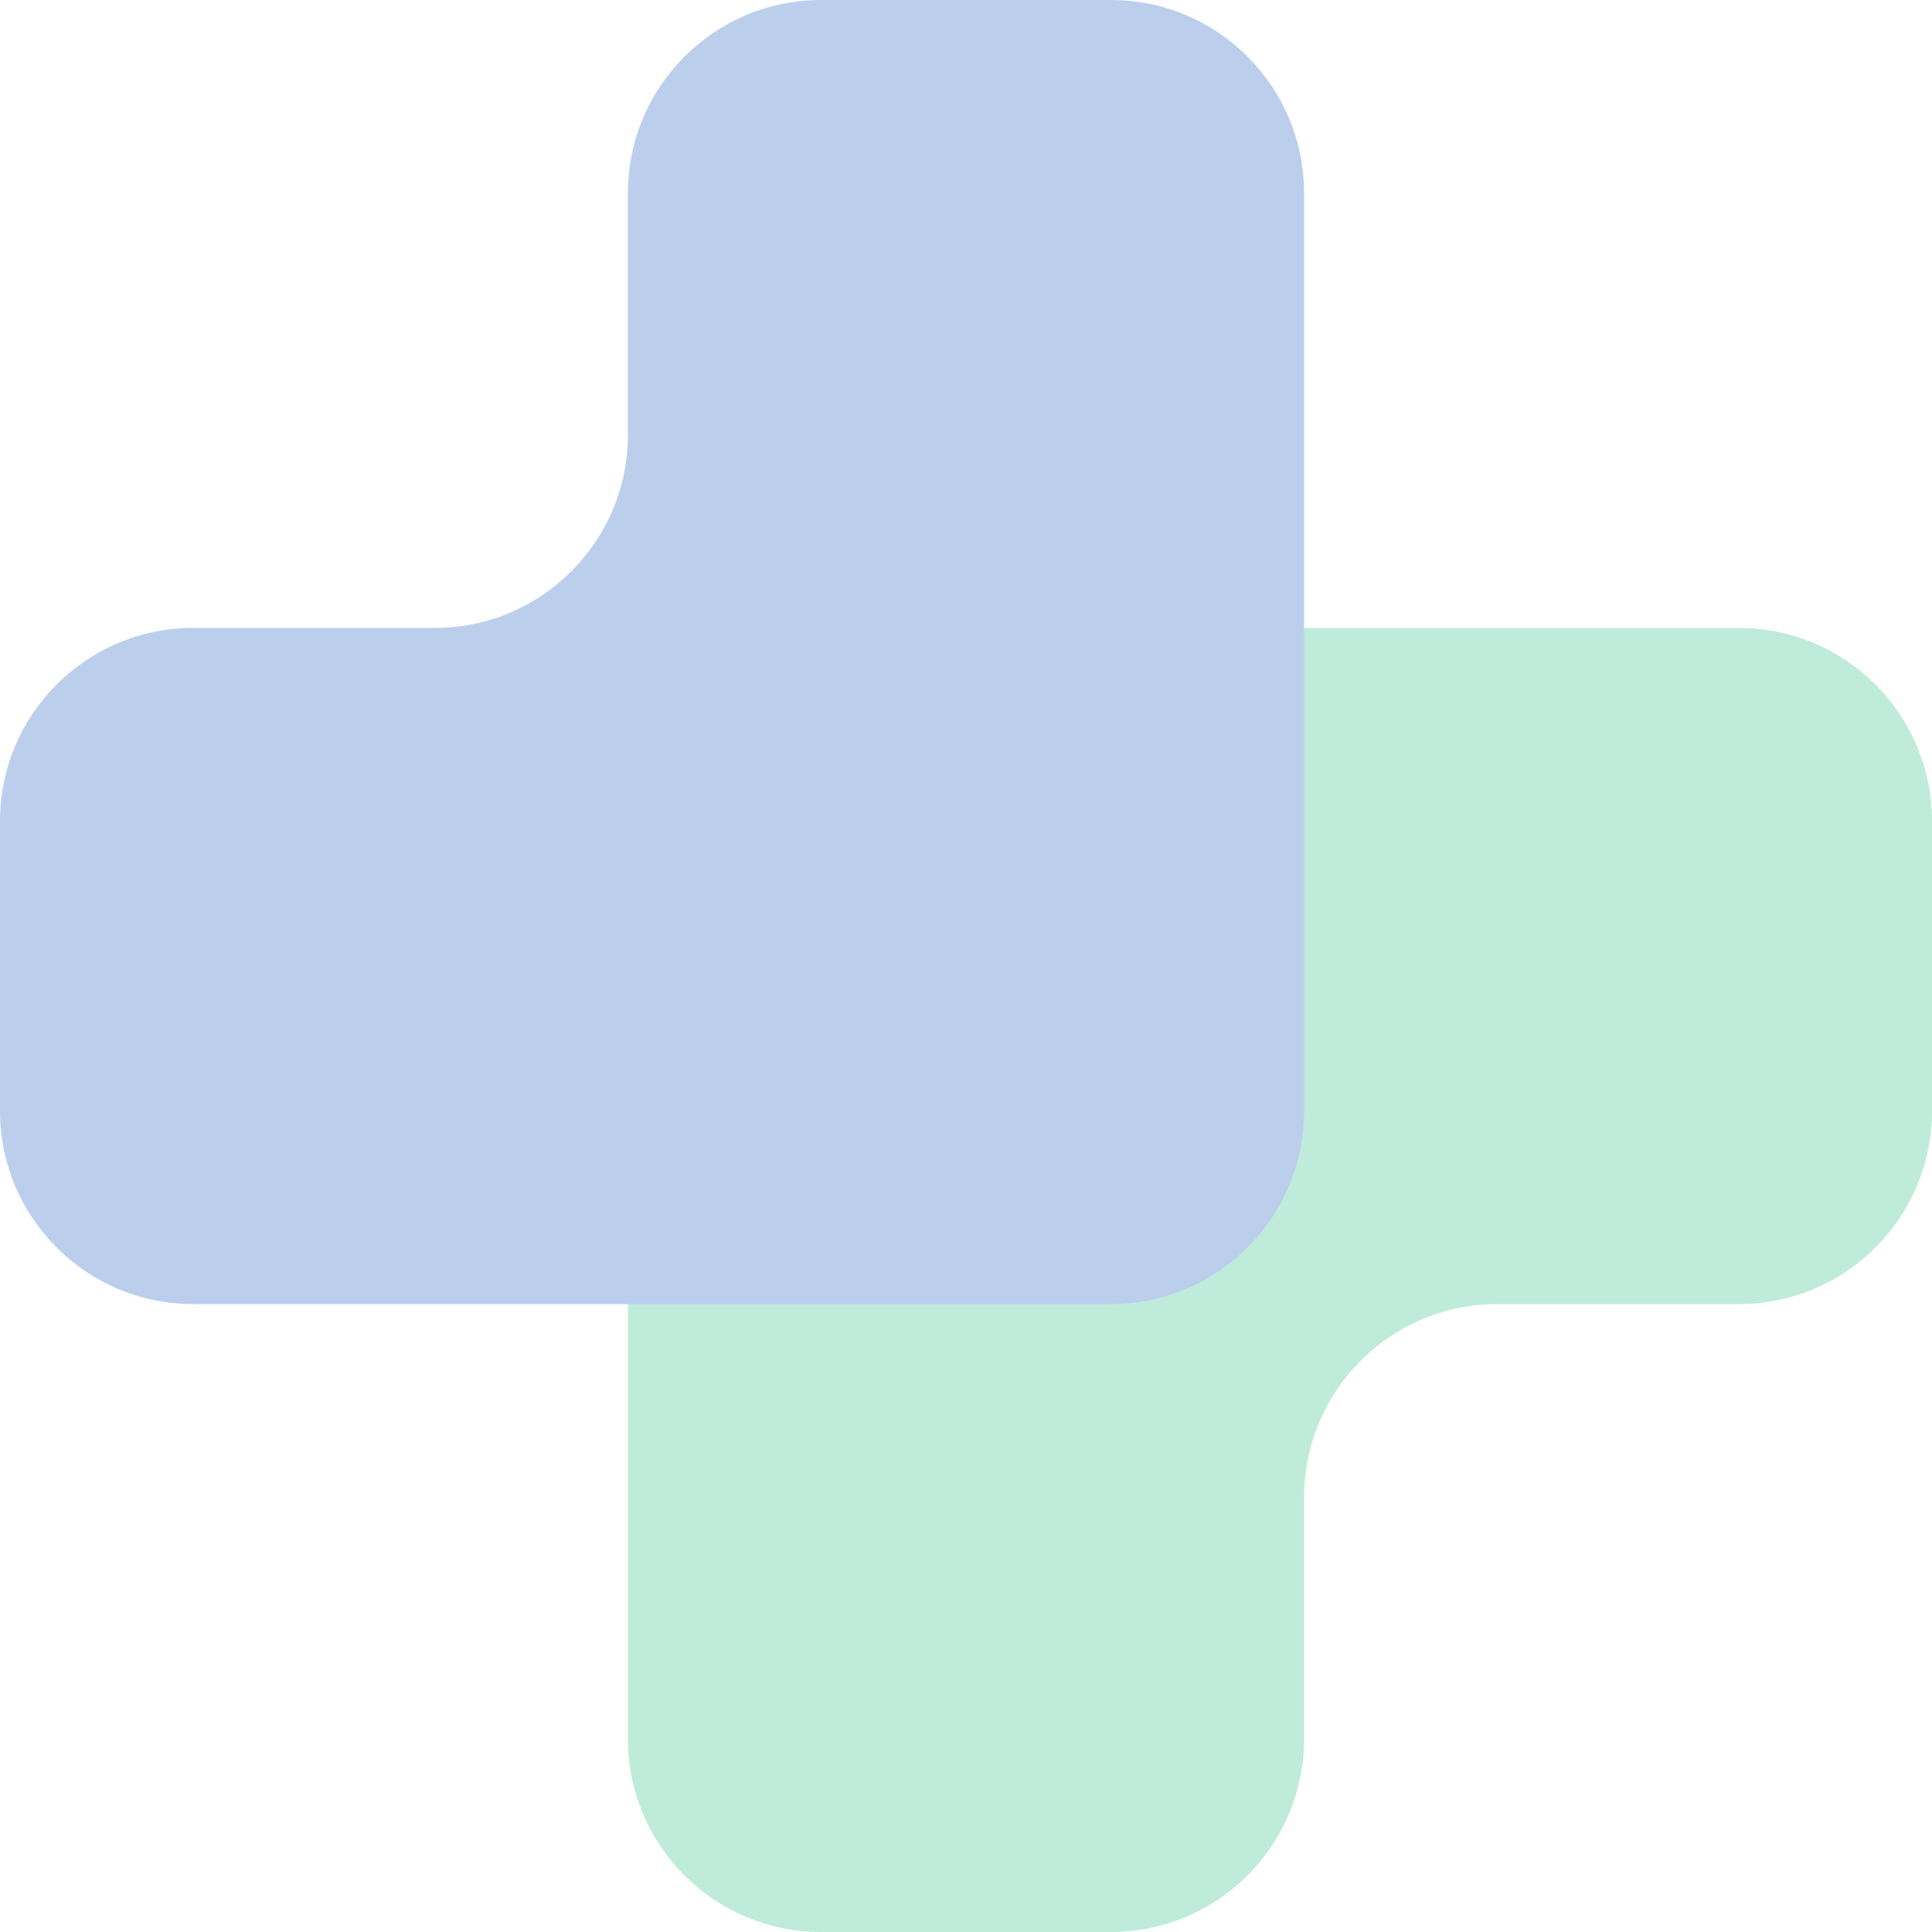 <svg width="357" height="357" viewBox="0 0 357 357" fill="none" xmlns="http://www.w3.org/2000/svg">
<g opacity="0.3">
<path d="M240.475 321.3C240.475 340.74 224.715 356.5 205.275 356.5H151.725C132.285 356.5 116.525 340.74 116.525 321.3V151.725C116.525 132.285 132.285 116.525 151.725 116.525H321.3C340.74 116.525 356.5 132.285 356.5 151.725V205.275C356.5 224.715 340.74 240.475 321.3 240.475H276.675C256.683 240.475 240.475 256.683 240.475 276.675V321.3Z" fill="#28BD86" stroke="#28BD86"/>
<g style="mix-blend-mode:multiply">
<path d="M116.525 35.7C116.525 16.26 132.285 0.5 151.725 0.5H205.275C224.715 0.5 240.475 16.26 240.475 35.7V205.275C240.475 224.715 224.715 240.475 205.275 240.475H35.7C16.26 240.475 0.5 224.715 0.5 205.275V151.725C0.5 132.285 16.26 116.525 35.7 116.525H80.325C100.317 116.525 116.525 100.317 116.525 80.325V35.7Z" fill="#1B5FC1"/>
<path d="M116.525 35.7C116.525 16.26 132.285 0.5 151.725 0.5H205.275C224.715 0.5 240.475 16.26 240.475 35.7V205.275C240.475 224.715 224.715 240.475 205.275 240.475H35.7C16.26 240.475 0.5 224.715 0.5 205.275V151.725C0.5 132.285 16.26 116.525 35.7 116.525H80.325C100.317 116.525 116.525 100.317 116.525 80.325V35.7Z" fill="#1B5FC1" stroke="#1B5FC1"/>
</g>
</g>
</svg>
